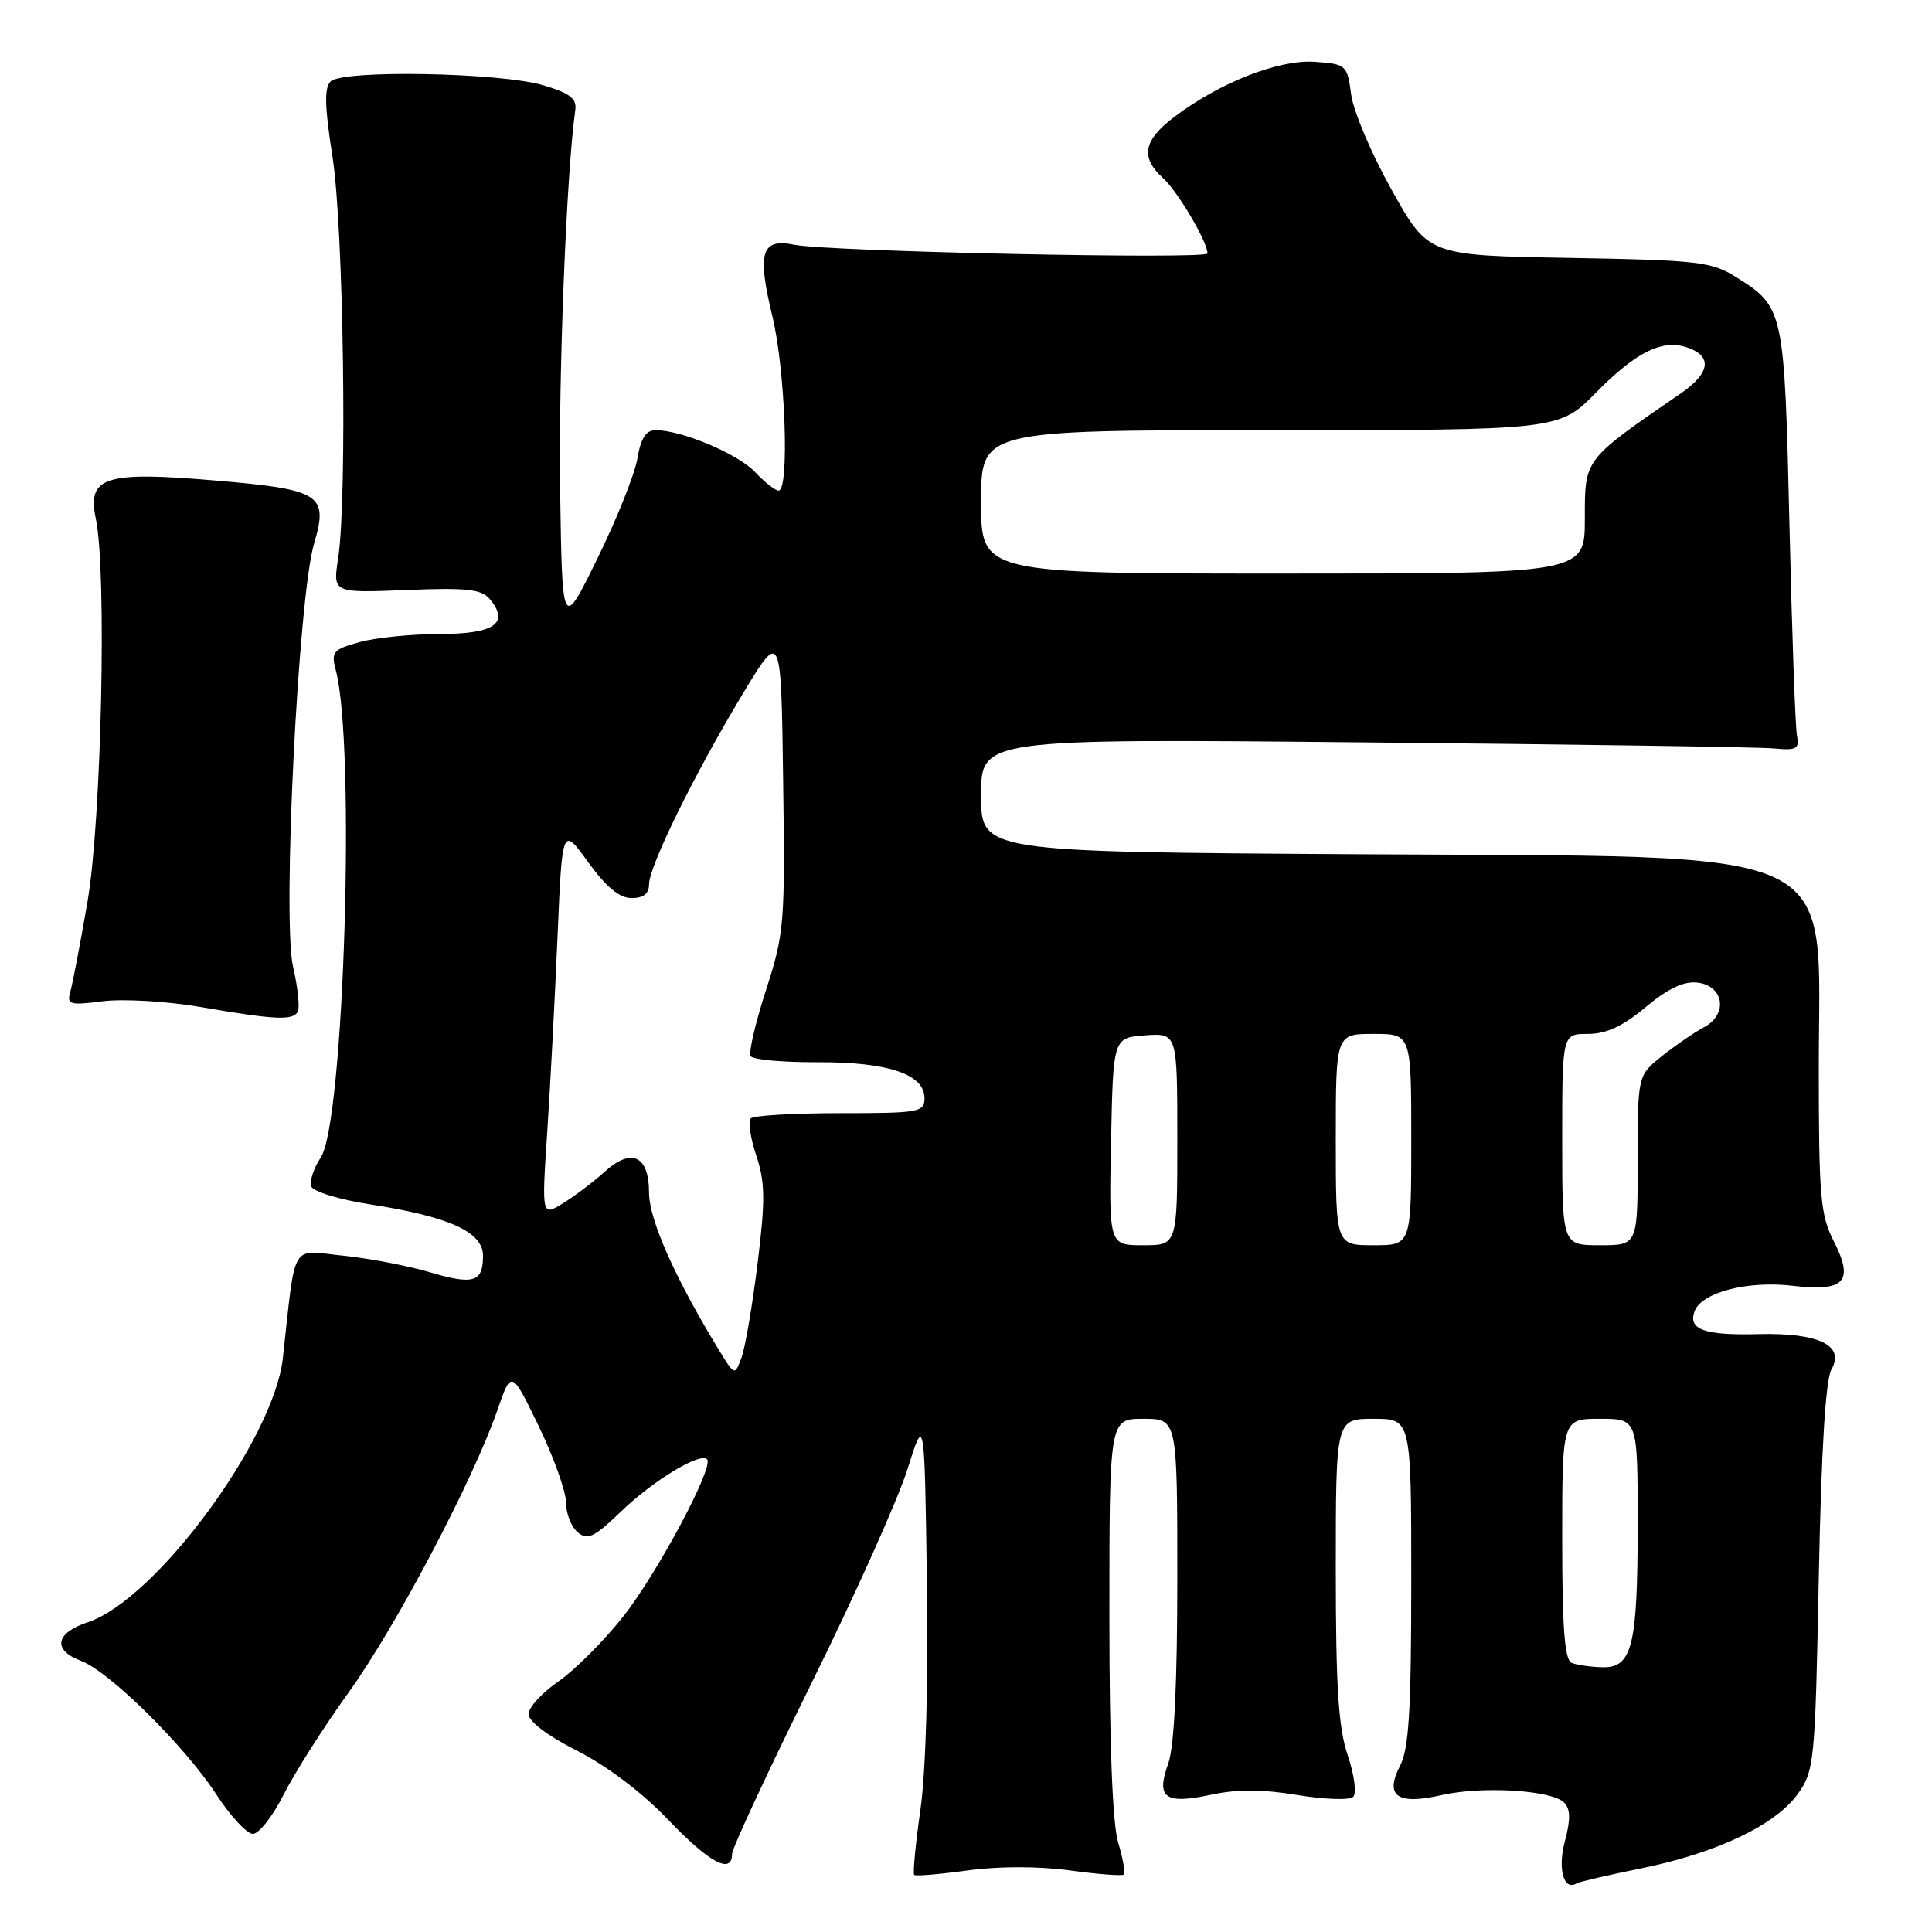 <?xml version="1.0" encoding="UTF-8" standalone="no"?>
<!DOCTYPE svg PUBLIC "-//W3C//DTD SVG 1.1//EN" "http://www.w3.org/Graphics/SVG/1.1/DTD/svg11.dtd" >
<svg xmlns="http://www.w3.org/2000/svg" xmlns:xlink="http://www.w3.org/1999/xlink" version="1.1" viewBox="0 0 256 256">
 <g >
 <path fill="currentColor"
d=" M 217.51 247.56 C 227.51 245.52 235.28 241.82 238.23 237.69 C 240.41 234.62 240.52 233.52 241.00 209.00 C 241.33 192.10 241.90 182.81 242.68 181.45 C 244.50 178.28 240.98 176.58 233.00 176.78 C 225.83 176.97 223.62 176.17 224.55 173.72 C 225.50 171.24 231.58 169.67 237.52 170.37 C 244.45 171.19 245.71 169.82 242.98 164.46 C 241.21 160.99 241.00 158.54 241.00 141.42 C 241.00 111.50 245.55 113.60 179.75 113.19 C 130.00 112.88 130.00 112.88 130.00 105.38 C 130.00 97.88 130.00 97.88 180.75 98.37 C 208.66 98.63 233.07 98.99 235.00 99.17 C 238.04 99.46 238.45 99.24 238.11 97.50 C 237.89 96.40 237.44 83.80 237.11 69.50 C 236.44 40.92 236.39 40.70 230.00 36.69 C 226.78 34.68 225.00 34.47 207.89 34.17 C 189.27 33.85 189.27 33.85 184.43 25.21 C 181.76 20.46 179.34 14.76 179.04 12.54 C 178.51 8.60 178.40 8.49 174.22 8.19 C 169.46 7.85 161.52 10.97 155.51 15.56 C 151.49 18.63 151.10 20.87 154.11 23.60 C 156.05 25.35 160.00 32.05 160.00 33.58 C 160.00 34.39 109.73 33.34 105.26 32.43 C 100.87 31.54 100.29 33.43 102.36 41.98 C 104.06 49.03 104.63 65.00 103.17 65.00 C 102.72 65.00 101.31 63.90 100.05 62.55 C 97.78 60.14 90.33 57.00 86.87 57.00 C 85.59 57.00 84.91 58.06 84.46 60.75 C 84.11 62.81 81.73 68.78 79.16 74.00 C 74.50 83.50 74.50 83.50 74.22 65.00 C 73.99 49.74 75.06 22.76 76.23 14.57 C 76.44 13.06 75.52 12.35 72.00 11.30 C 66.24 9.60 45.38 9.22 43.81 10.79 C 42.95 11.65 43.02 14.14 44.05 20.72 C 45.53 30.05 46.03 66.07 44.80 74.03 C 44.10 78.57 44.10 78.57 53.84 78.18 C 61.86 77.85 63.81 78.07 64.90 79.38 C 67.56 82.58 65.53 84.00 58.28 84.01 C 54.55 84.01 49.77 84.49 47.65 85.08 C 44.11 86.06 43.85 86.37 44.50 88.83 C 47.13 98.78 45.59 148.64 42.52 153.34 C 41.58 154.77 41.00 156.50 41.23 157.19 C 41.46 157.88 44.93 158.95 49.07 159.59 C 59.56 161.22 64.00 163.25 64.00 166.39 C 64.00 169.92 62.75 170.30 56.89 168.56 C 54.05 167.72 48.90 166.74 45.45 166.38 C 38.40 165.66 39.22 164.26 37.48 179.97 C 36.28 190.76 20.60 212.00 11.64 214.95 C 7.32 216.38 6.92 218.65 10.75 220.08 C 14.49 221.48 24.47 231.34 28.65 237.75 C 30.52 240.64 32.72 243.00 33.51 243.00 C 34.31 243.00 36.16 240.64 37.61 237.75 C 39.07 234.86 42.95 228.76 46.24 224.19 C 52.47 215.53 62.69 196.14 65.90 186.87 C 67.76 181.50 67.76 181.50 71.38 188.97 C 73.37 193.08 75.00 197.64 75.00 199.10 C 75.00 200.56 75.70 202.33 76.55 203.04 C 77.86 204.13 78.74 203.70 82.30 200.27 C 86.53 196.19 92.75 192.42 93.69 193.36 C 94.66 194.33 87.07 208.53 82.50 214.30 C 79.97 217.48 76.14 221.31 73.99 222.80 C 71.84 224.28 70.06 226.22 70.04 227.10 C 70.01 228.08 72.50 229.97 76.48 231.99 C 80.44 234.00 85.14 237.56 88.55 241.14 C 93.96 246.81 97.00 248.44 97.00 245.67 C 97.00 244.93 101.72 234.79 107.48 223.13 C 113.25 211.47 118.98 198.69 120.23 194.72 C 122.50 187.50 122.50 187.50 122.82 209.50 C 123.02 222.91 122.68 234.74 121.96 239.80 C 121.31 244.37 120.94 248.26 121.14 248.44 C 121.34 248.62 124.54 248.35 128.25 247.84 C 132.37 247.28 137.63 247.28 141.75 247.84 C 145.46 248.35 148.68 248.59 148.91 248.39 C 149.14 248.18 148.80 246.27 148.16 244.14 C 147.41 241.63 147.00 231.07 147.00 214.13 C 147.00 188.00 147.00 188.00 151.50 188.00 C 156.00 188.00 156.00 188.00 156.00 209.18 C 156.00 223.15 155.59 231.49 154.80 233.68 C 153.15 238.23 154.36 239.12 160.43 237.82 C 163.92 237.07 167.26 237.08 171.91 237.85 C 175.51 238.45 178.85 238.55 179.31 238.09 C 179.78 237.62 179.45 235.14 178.58 232.58 C 177.35 228.96 177.00 223.53 177.00 207.97 C 177.00 188.00 177.00 188.00 182.00 188.00 C 187.00 188.00 187.00 188.00 187.00 209.55 C 187.00 226.58 186.69 231.70 185.53 233.95 C 183.43 238.00 185.14 239.21 191.03 237.86 C 196.36 236.64 205.60 237.20 207.24 238.84 C 208.10 239.70 208.13 241.05 207.36 243.96 C 206.37 247.64 207.20 250.61 208.92 249.55 C 209.25 249.35 213.11 248.45 217.51 247.56 Z  M 39.44 134.09 C 39.75 133.59 39.48 130.89 38.83 128.09 C 37.39 121.85 39.52 79.11 41.62 72.01 C 43.54 65.51 42.52 64.86 28.53 63.67 C 13.87 62.42 11.52 63.17 12.70 68.75 C 14.17 75.67 13.45 108.74 11.59 119.50 C 10.65 125.00 9.62 130.35 9.32 131.39 C 8.82 133.12 9.20 133.23 13.64 132.67 C 16.31 132.33 22.09 132.67 26.50 133.42 C 36.43 135.13 38.73 135.24 39.44 134.09 Z  M 208.25 220.34 C 207.32 219.96 207.00 215.71 207.00 203.92 C 207.00 188.00 207.00 188.00 212.00 188.00 C 217.00 188.00 217.00 188.00 217.00 201.93 C 217.00 218.16 216.28 221.04 212.27 220.92 C 210.75 220.88 208.94 220.62 208.25 220.34 Z  M 95.27 178.90 C 89.43 169.33 86.00 161.60 86.00 158.02 C 86.00 153.11 83.67 152.03 80.09 155.29 C 78.66 156.58 76.21 158.44 74.63 159.42 C 71.77 161.20 71.77 161.20 72.52 149.85 C 72.93 143.61 73.54 131.97 73.88 124.00 C 74.50 109.50 74.50 109.50 77.94 114.25 C 80.33 117.55 82.09 119.00 83.69 119.00 C 85.25 119.00 86.00 118.41 86.00 117.19 C 86.00 114.79 92.01 102.57 98.38 92.00 C 103.50 83.50 103.50 83.50 103.77 103.41 C 104.03 122.43 103.93 123.69 101.49 131.21 C 100.09 135.55 99.18 139.48 99.46 139.94 C 99.75 140.41 103.73 140.77 108.31 140.75 C 117.66 140.71 122.50 142.33 122.50 145.51 C 122.50 147.38 121.81 147.50 111.34 147.50 C 105.20 147.50 99.87 147.81 99.48 148.19 C 99.10 148.57 99.43 150.78 100.21 153.12 C 101.39 156.67 101.42 159.00 100.38 167.43 C 99.70 172.97 98.74 178.58 98.25 179.90 C 97.35 182.30 97.35 182.30 95.27 178.90 Z  M 147.22 151.25 C 147.50 137.50 147.50 137.50 151.75 137.19 C 156.00 136.89 156.00 136.89 156.00 150.94 C 156.00 165.00 156.00 165.00 151.47 165.00 C 146.94 165.00 146.94 165.00 147.22 151.25 Z  M 177.00 151.00 C 177.00 137.00 177.00 137.00 182.00 137.00 C 187.00 137.00 187.00 137.00 187.00 151.00 C 187.00 165.00 187.00 165.00 182.00 165.00 C 177.00 165.00 177.00 165.00 177.00 151.00 Z  M 207.00 151.00 C 207.00 137.00 207.00 137.00 210.41 137.00 C 212.84 137.00 215.02 135.99 218.06 133.45 C 221.00 130.99 223.11 129.99 224.91 130.20 C 228.43 130.61 229.01 134.39 225.81 136.10 C 224.54 136.77 222.04 138.49 220.25 139.91 C 217.00 142.50 217.00 142.50 217.00 153.75 C 217.00 165.00 217.00 165.00 212.00 165.00 C 207.00 165.00 207.00 165.00 207.00 151.00 Z  M 130.00 66.50 C 130.00 57.00 130.00 57.00 168.29 57.00 C 206.58 57.00 206.58 57.00 211.46 52.04 C 216.88 46.54 220.37 44.85 223.76 46.11 C 226.92 47.27 226.54 49.49 222.75 52.10 C 209.79 61.01 210.00 60.74 210.00 68.71 C 210.00 76.00 210.00 76.00 170.00 76.00 C 130.00 76.00 130.00 76.00 130.00 66.50 Z "/>
</g>
</svg>